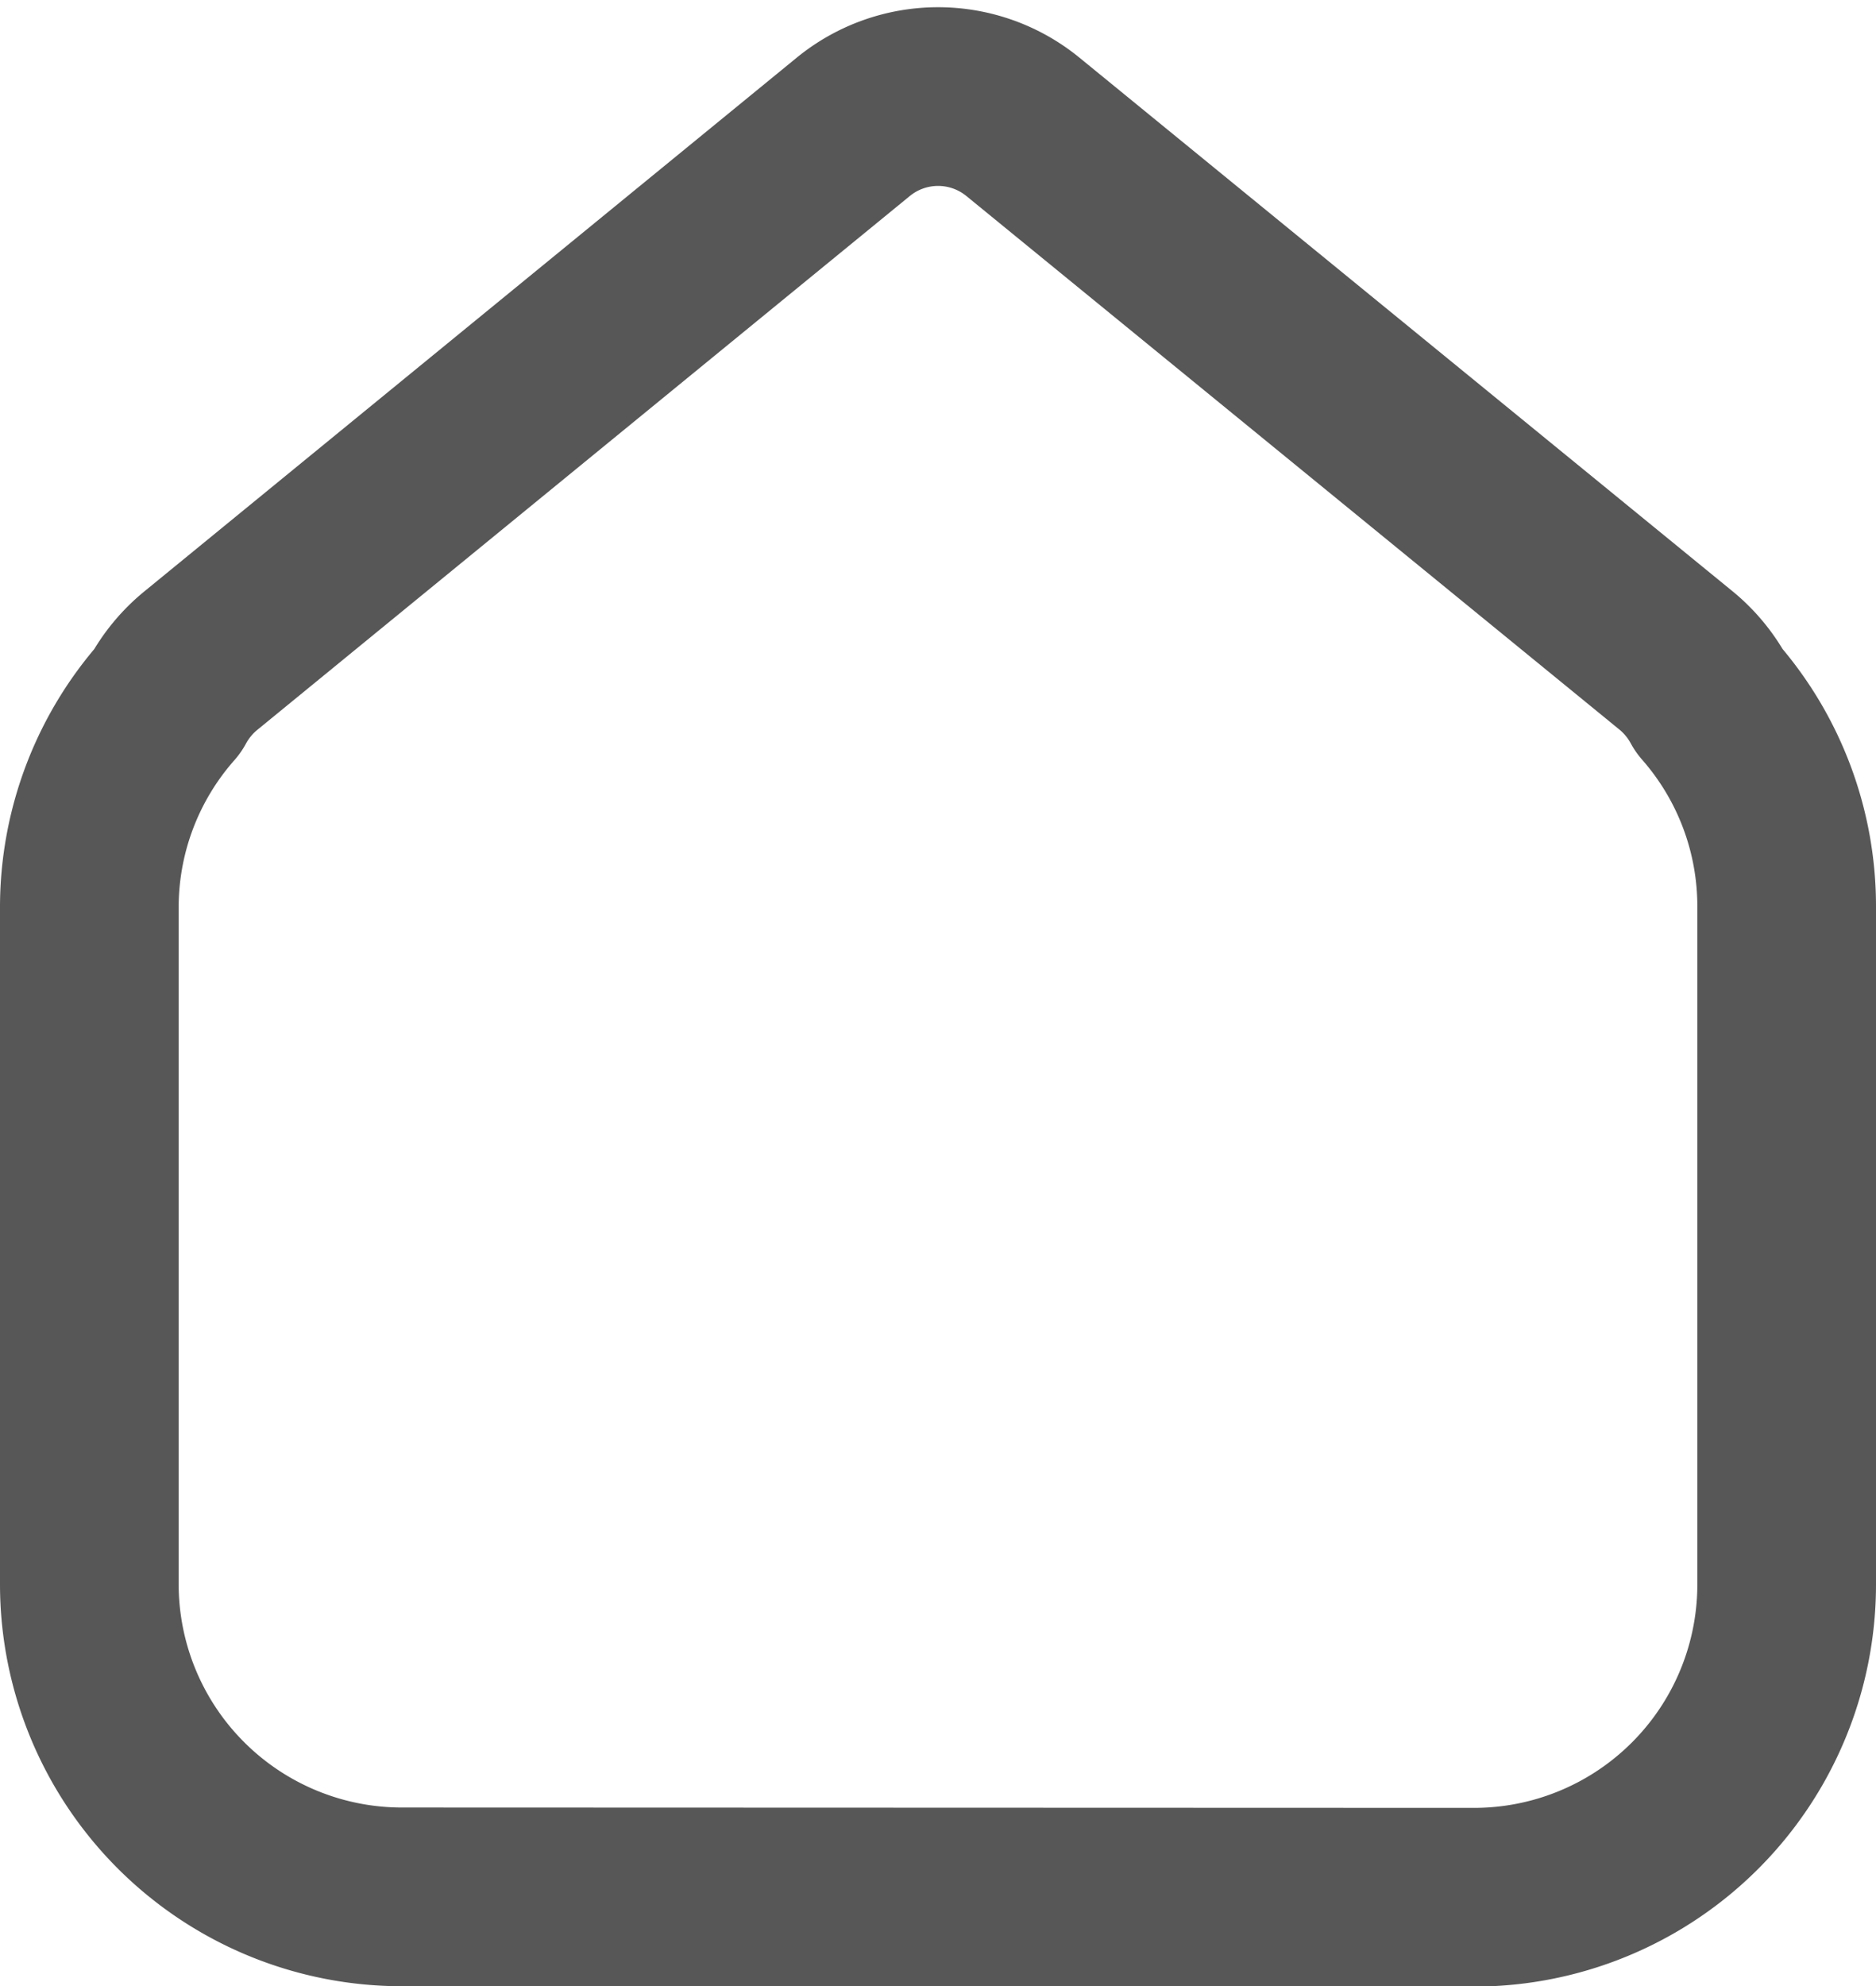 <svg xmlns="http://www.w3.org/2000/svg" width="21" height="22.229" viewBox="0 0 21 22.229">
  <path id="Subtraction_16" data-name="Subtraction 16" d="M1.5,18.569a3.5,3.5,0,0,1-3.5-3.5V7.5a3.487,3.487,0,0,1,.874-2.314,1.523,1.523,0,0,1,.382-.459L6.551-1.24a1.5,1.5,0,0,1,1.9,0l7.3,5.963a1.522,1.522,0,0,1,.383.46A3.487,3.487,0,0,1,17,7.5v7.573a3.5,3.5,0,0,1-3.5,3.5Z" transform="translate(3 2.66)" fill="none" stroke="#575757" stroke-linecap="round" stroke-linejoin="round" stroke-width="2"/>
</svg>
